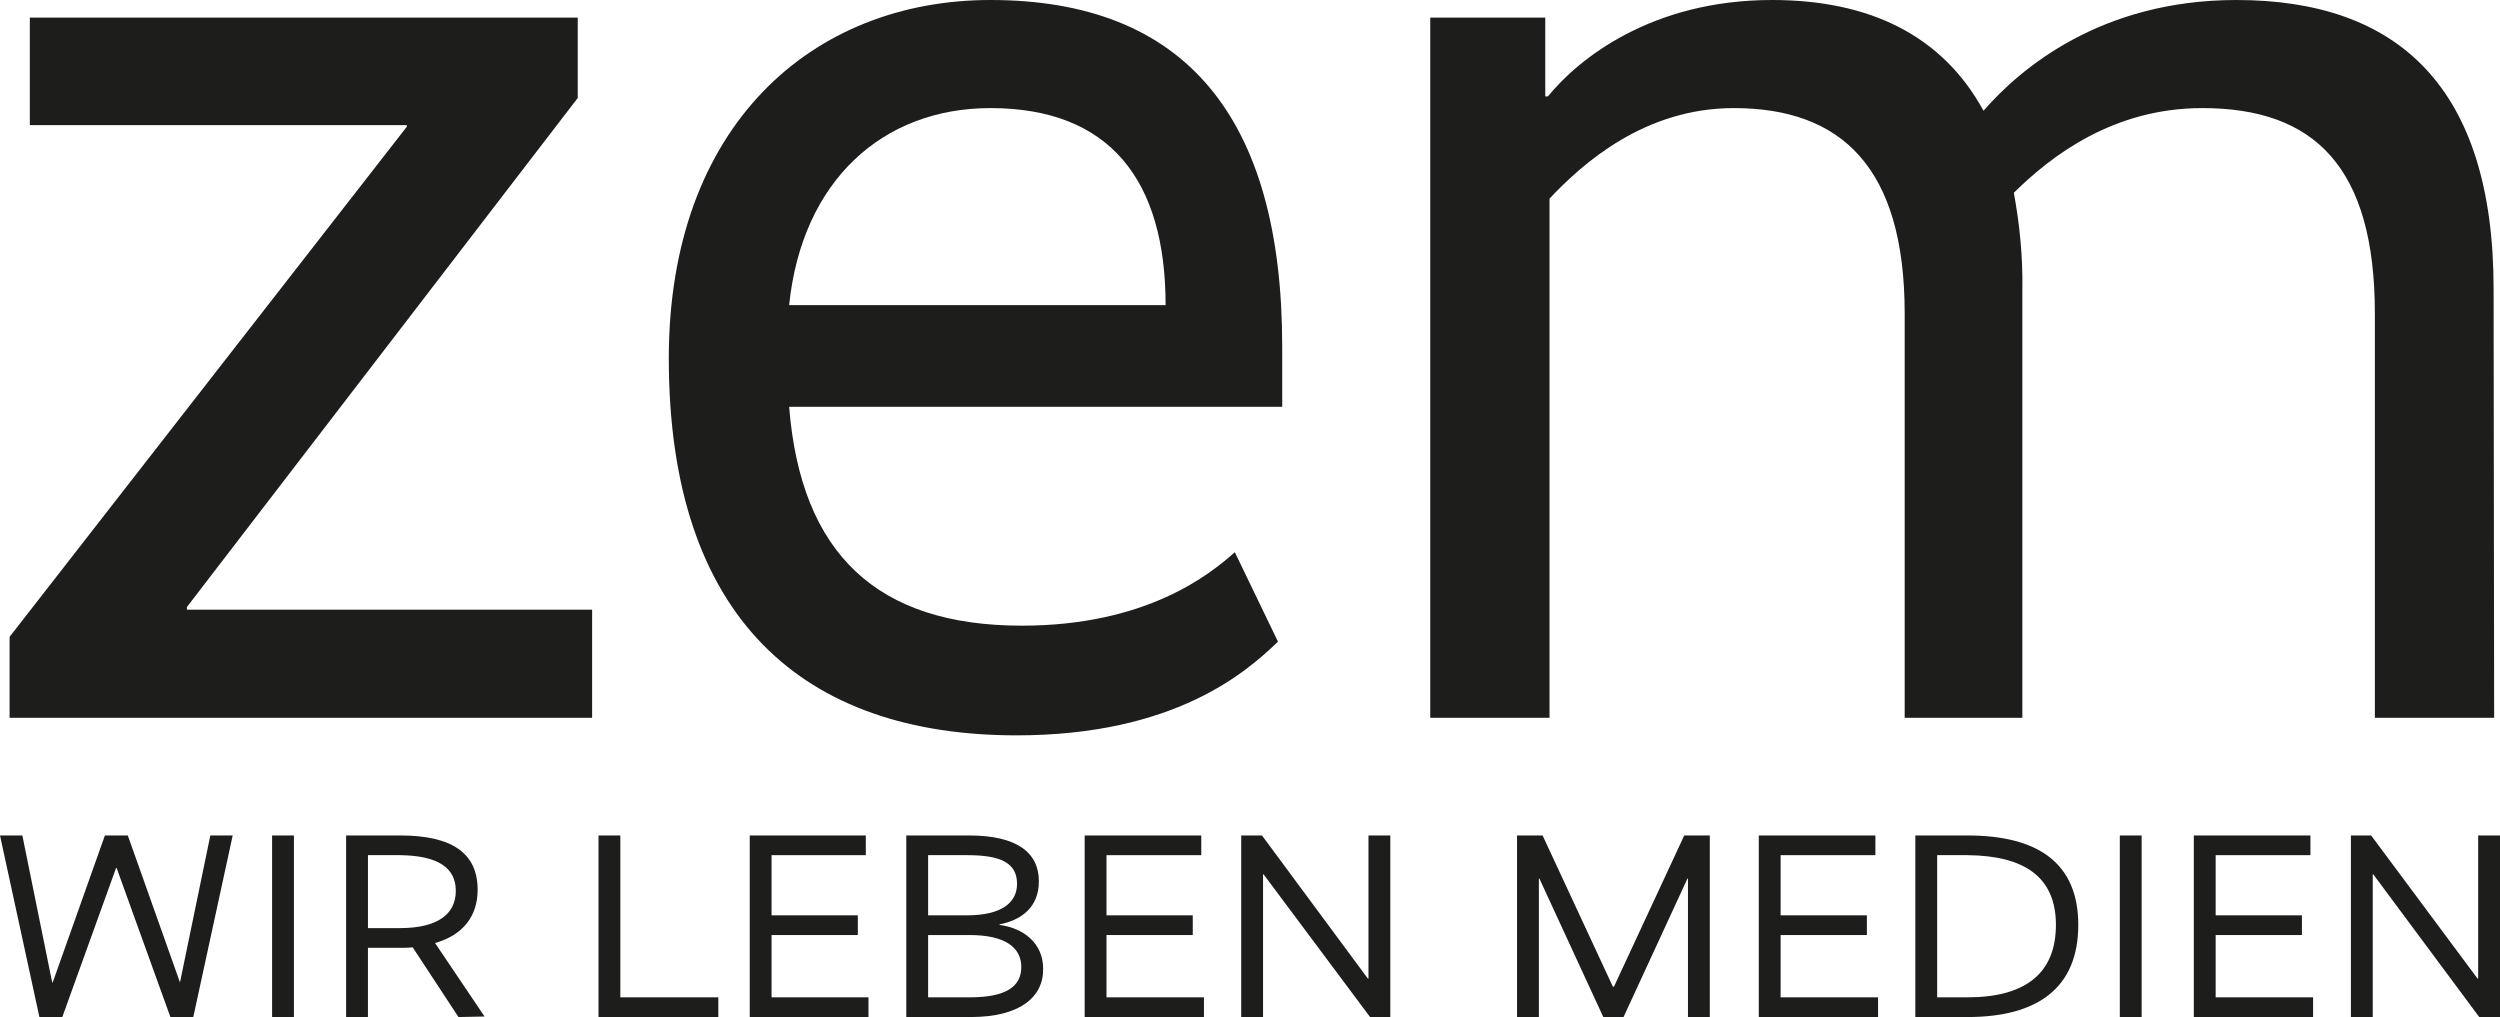 <?xml version="1.0" encoding="utf-8"?>
<!-- Generator: Adobe Illustrator 23.0.6, SVG Export Plug-In . SVG Version: 6.00 Build 0)  -->
<svg version="1.1" id="Ebene_1" xmlns="http://www.w3.org/2000/svg" xmlns:xlink="http://www.w3.org/1999/xlink" x="0px" y="0px"
	 viewBox="0 0 469.5 191" style="enable-background:new 0 0 469.5 191;" xml:space="preserve">
<style type="text/css">
	.st0{fill:#1D1D1B;}
</style>
<title>logo-zem</title>
<g>
	<g id="Ebene_1-2">
		<polygon class="st0" points="108.5,18.4 35.1,114 35.1,114.5 111.2,114.5 111.2,134.8 1.8,134.8 1.8,119.6 76.4,23.8 76.4,23.5 
			5.6,23.5 5.6,3.3 108.5,3.3 		"/>
		<path class="st0" d="M148.2,57.3h70.7c0-23.5-10.5-37-32.9-37C165.7,20.3,150.6,34,148.2,57.3z M186,0c36.5,0,54.8,21.9,54.8,65.1
			v11.3h-92.6c2.2,27.6,16.5,41.1,43.7,41.1c23.5,0,35.4-9.7,40-13.8l8.1,16.8c-5.9,5.7-19.4,17.6-49.1,17.6
			c-40,0-65.3-21.9-65.3-70.8C125.6,23.5,152.6,0,186,0L186,0z"/>
		<path class="st0" d="M468.4,134.8H446V58.9c0-27.5-11.3-38.6-32.4-38.6c-16.7,0-28.3,8.9-35.4,15.9c1.1,6,1.7,12,1.6,18.1v80.5
			h-22.1V58.9c0-27.5-11.9-38.6-32.1-38.6c-16.7,0-28.3,10.3-34.6,17v97.5h-22.4V3.3h21.6v14.8h0.5c5.7-7,19.4-18.1,42.1-18.1
			c18.1,0,31.9,6.5,39.7,20.8C379.3,13,394.4,0,420,0c30.2,0,48.3,16.2,48.3,54.3L468.4,134.8L468.4,134.8z"/>
		<polygon class="st0" points="36.3,191 32,191 21.9,163 21.8,163 11.7,191 7.4,191 0,156.9 4.2,156.9 9.8,184.5 9.9,184.5 
			19.7,156.9 24,156.9 33.8,184.5 33.8,184.5 39.5,156.9 43.7,156.9 		"/>
		<polygon class="st0" points="55.2,191 51.1,191 51.1,156.9 55.2,156.9 		"/>
		<path class="st0" d="M75.2,160.6h-6.1v13.7h6c7.2,0,10.5-2.7,10.5-7S82.3,160.7,75.2,160.6L75.2,160.6z M86.1,191l-8.6-13.1
			c-0.8,0.1-1.6,0.1-2.4,0.1h-6v13H65v-34.1h10.2c9.8,0,14.5,3.4,14.5,10.2c0,4.9-2.7,8.5-8,10l9.3,13.8L86.1,191z"/>
		<polygon class="st0" points="116.5,187.3 134.9,187.3 134.9,191 112.4,191 112.4,156.9 116.5,156.9 		"/>
		<polygon class="st0" points="162.6,160.6 144.9,160.6 144.9,171.9 161.1,171.9 161.1,175.6 144.9,175.6 144.9,187.3 163.1,187.3 
			163.1,191 140.8,191 140.8,156.9 162.6,156.9 		"/>
		<path class="st0" d="M182.1,175.6h-7.8v11.7h7.8c6.8,0,9.7-2,9.7-5.7S188.7,175.6,182.1,175.6L182.1,175.6z M181.7,160.6h-7.4
			v11.3h7.3c6.5,0,9.4-2.4,9.4-5.9C191,162.2,188.2,160.6,181.7,160.6L181.7,160.6z M182.3,191h-12.1v-34.1H182
			c9.1,0,13.1,3.3,13.1,8.6c0,4.9-3.3,7.3-7.4,8.1v0.1c4.6,0.6,8.2,3.5,8.2,8.2C196,187.2,191.6,191,182.3,191L182.3,191z"/>
		<polygon class="st0" points="225.6,160.6 207.8,160.6 207.8,171.9 224,171.9 224,175.6 207.8,175.6 207.8,187.3 226.1,187.3 
			226.1,191 203.7,191 203.7,156.9 225.6,156.9 		"/>
		<polygon class="st0" points="261.1,191 257.3,191 237.3,164.2 237.2,164.2 237.2,191 233.1,191 233.1,156.9 237,156.9 
			256.9,183.8 257,183.8 257,156.9 261.1,156.9 		"/>
		<polygon class="st0" points="321.1,191 317,191 317,165 316.9,165 304.9,191 301.1,191 289.1,165 289,165 289,191 284.9,191 
			284.9,156.9 289.7,156.9 302.9,185.3 303.1,185.3 316.3,156.9 321.1,156.9 		"/>
		<polygon class="st0" points="352.2,160.6 334.4,160.6 334.4,171.9 350.6,171.9 350.6,175.6 334.4,175.6 334.4,187.3 352.7,187.3 
			352.7,191 330.3,191 330.3,156.9 352.2,156.9 		"/>
		<path class="st0" d="M369.5,160.6h-5.7v26.7h5.7c10.6,0,16.6-4.3,16.6-13.6C386.1,164.7,380.2,160.7,369.5,160.6L369.5,160.6z
			 M369.5,191h-9.8v-34.1h9.8c13,0,20.8,5,20.8,16.8S382.7,191,369.5,191L369.5,191z"/>
		<polygon class="st0" points="402.2,191 398.1,191 398.1,156.9 402.2,156.9 		"/>
		<polygon class="st0" points="433.9,160.6 416.1,160.6 416.1,171.9 432.3,171.9 432.3,175.6 416.1,175.6 416.1,187.3 434.4,187.3 
			434.4,191 412,191 412,156.9 433.9,156.9 		"/>
		<polygon class="st0" points="469.5,191 465.6,191 445.7,164.2 445.6,164.2 445.6,191 441.5,191 441.5,156.9 445.3,156.9 
			465.3,183.8 465.4,183.8 465.4,156.9 469.5,156.9 		"/>
	</g>
</g>
</svg>
